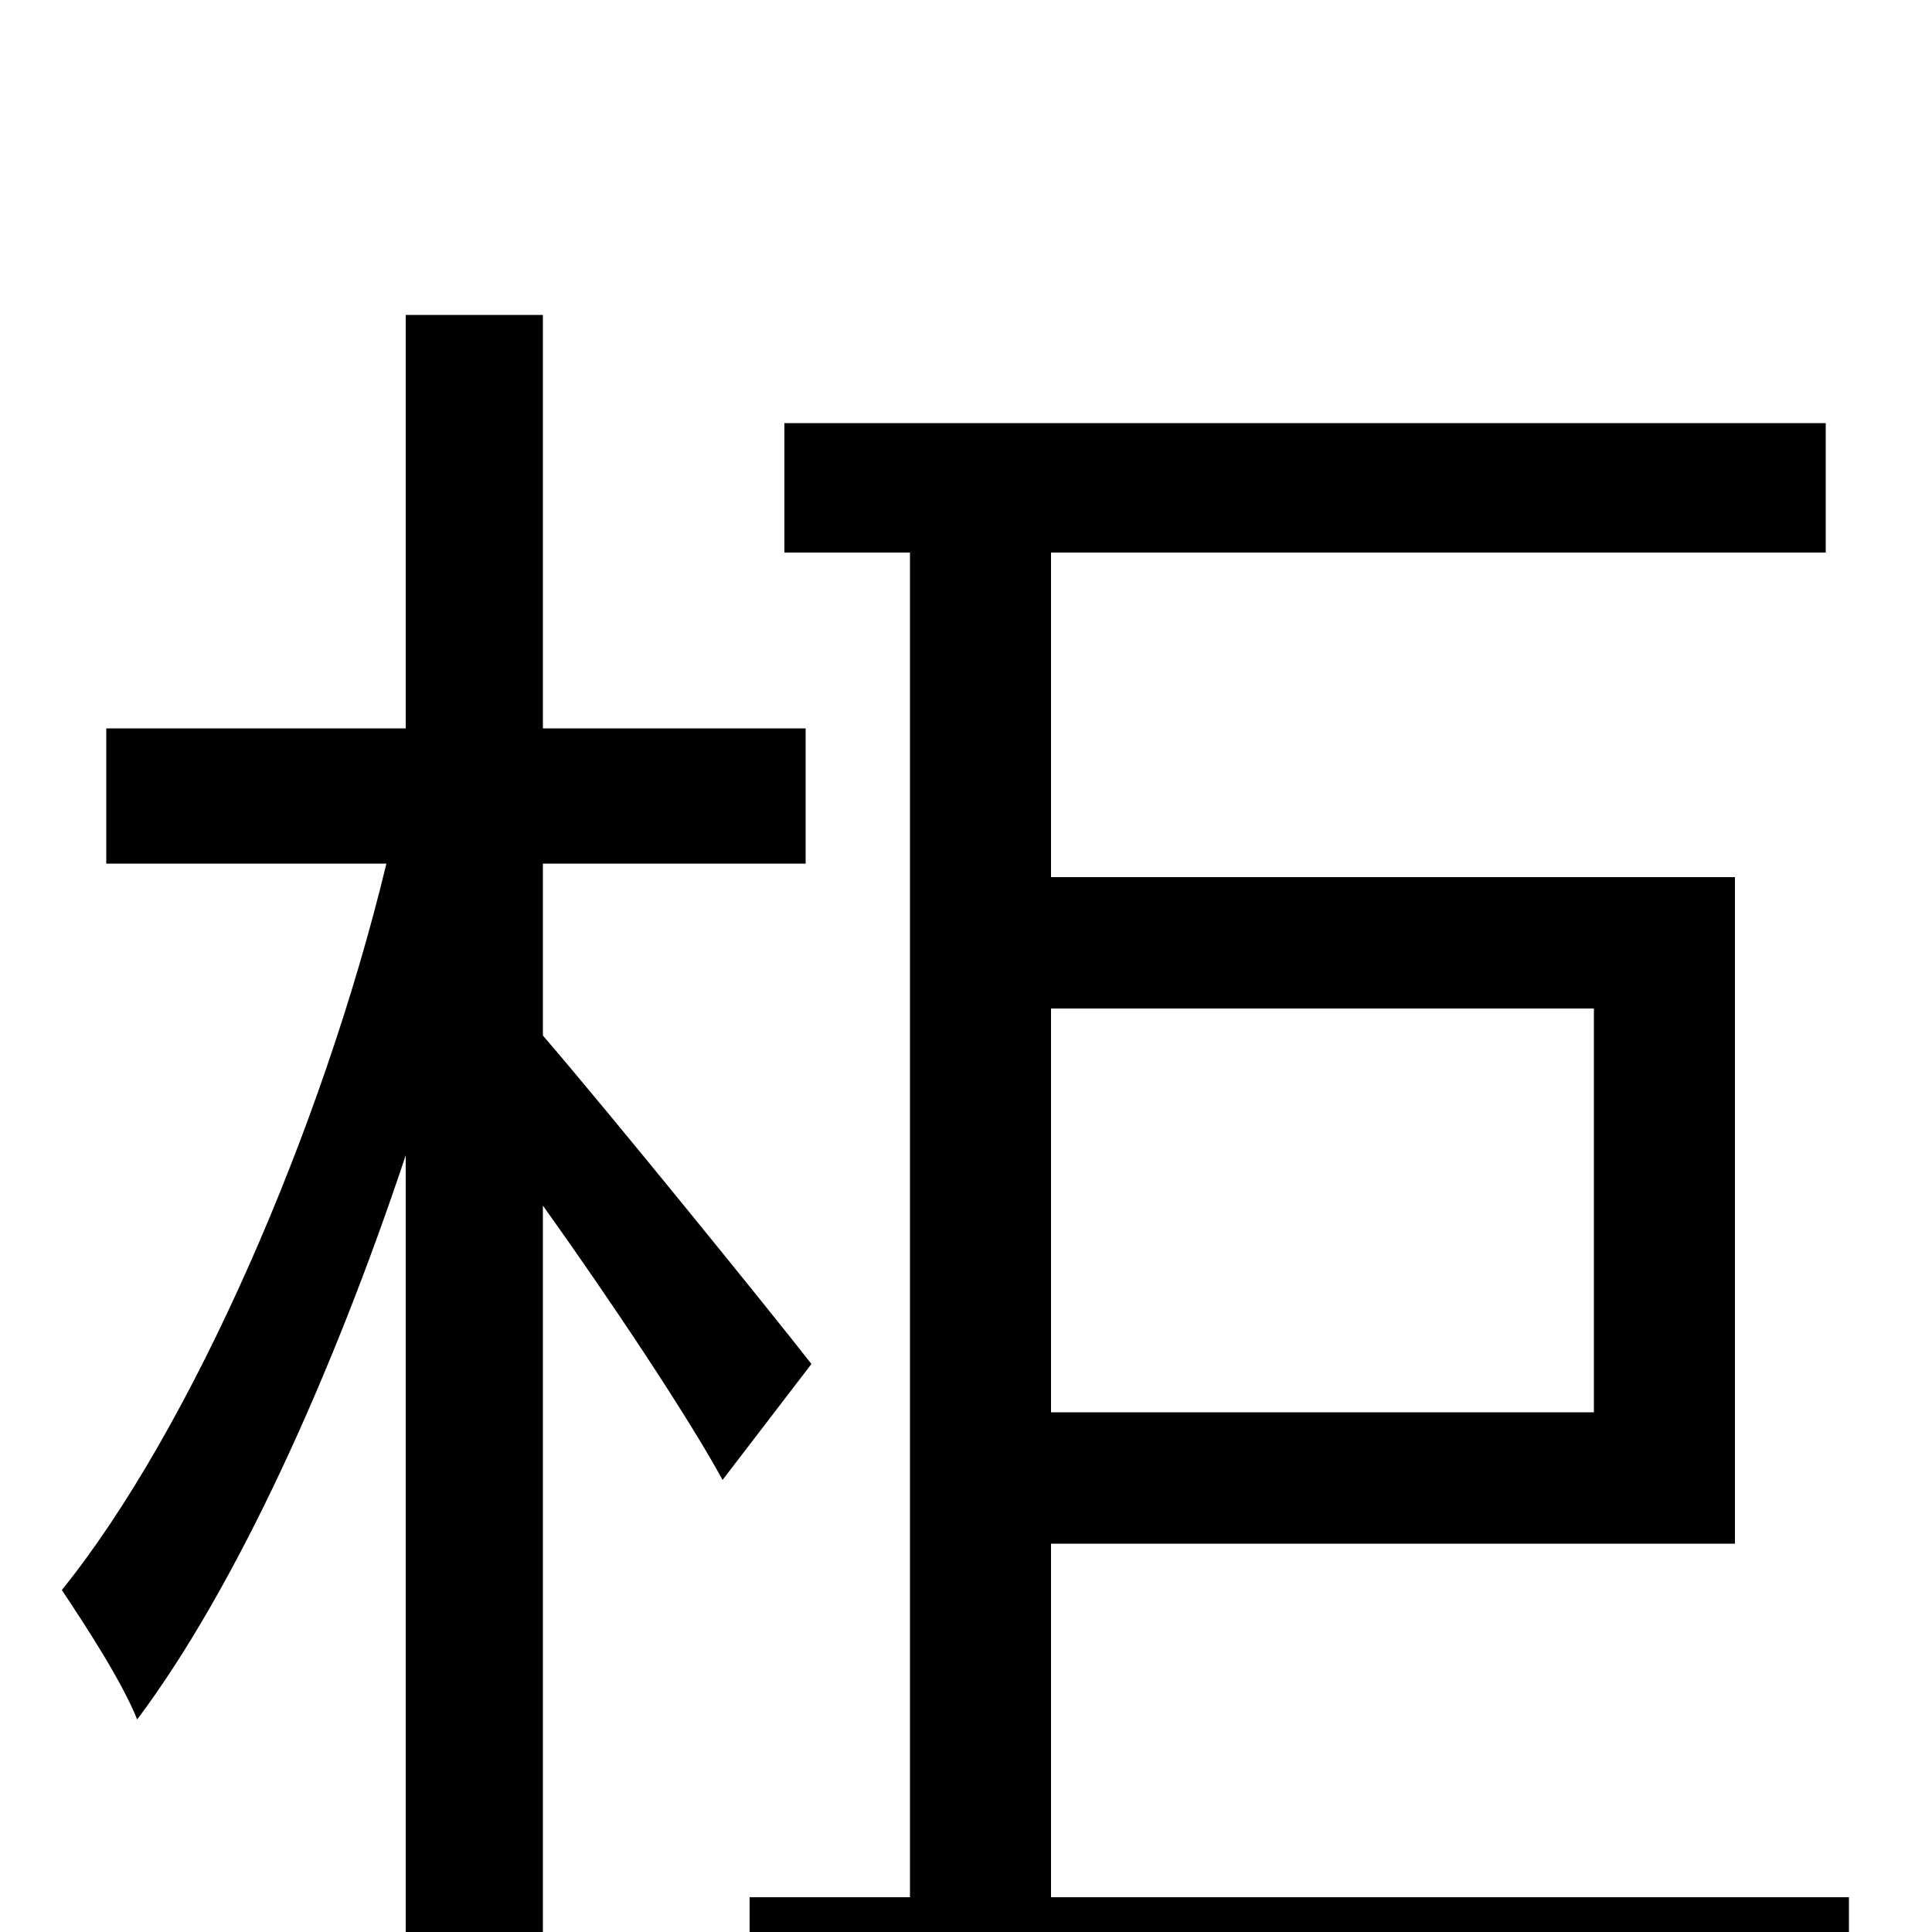 <svg xmlns="http://www.w3.org/2000/svg" viewBox="0 -1000 1000 1000">
	<path fill="#000000" d="M420 -294C399 -321 313 -427 281 -464V-553H417V-623H281V-837H210V-623H55V-553H200C167 -416 99 -260 32 -177C44 -159 63 -130 71 -110C122 -178 172 -288 210 -402V75H281V-376C316 -327 356 -267 374 -234ZM825 -478V-269H544V-478ZM544 -18V-201H898V-546H544V-714H945V-781H406V-714H471V-18H388V51H957V-18Z"/>
</svg>